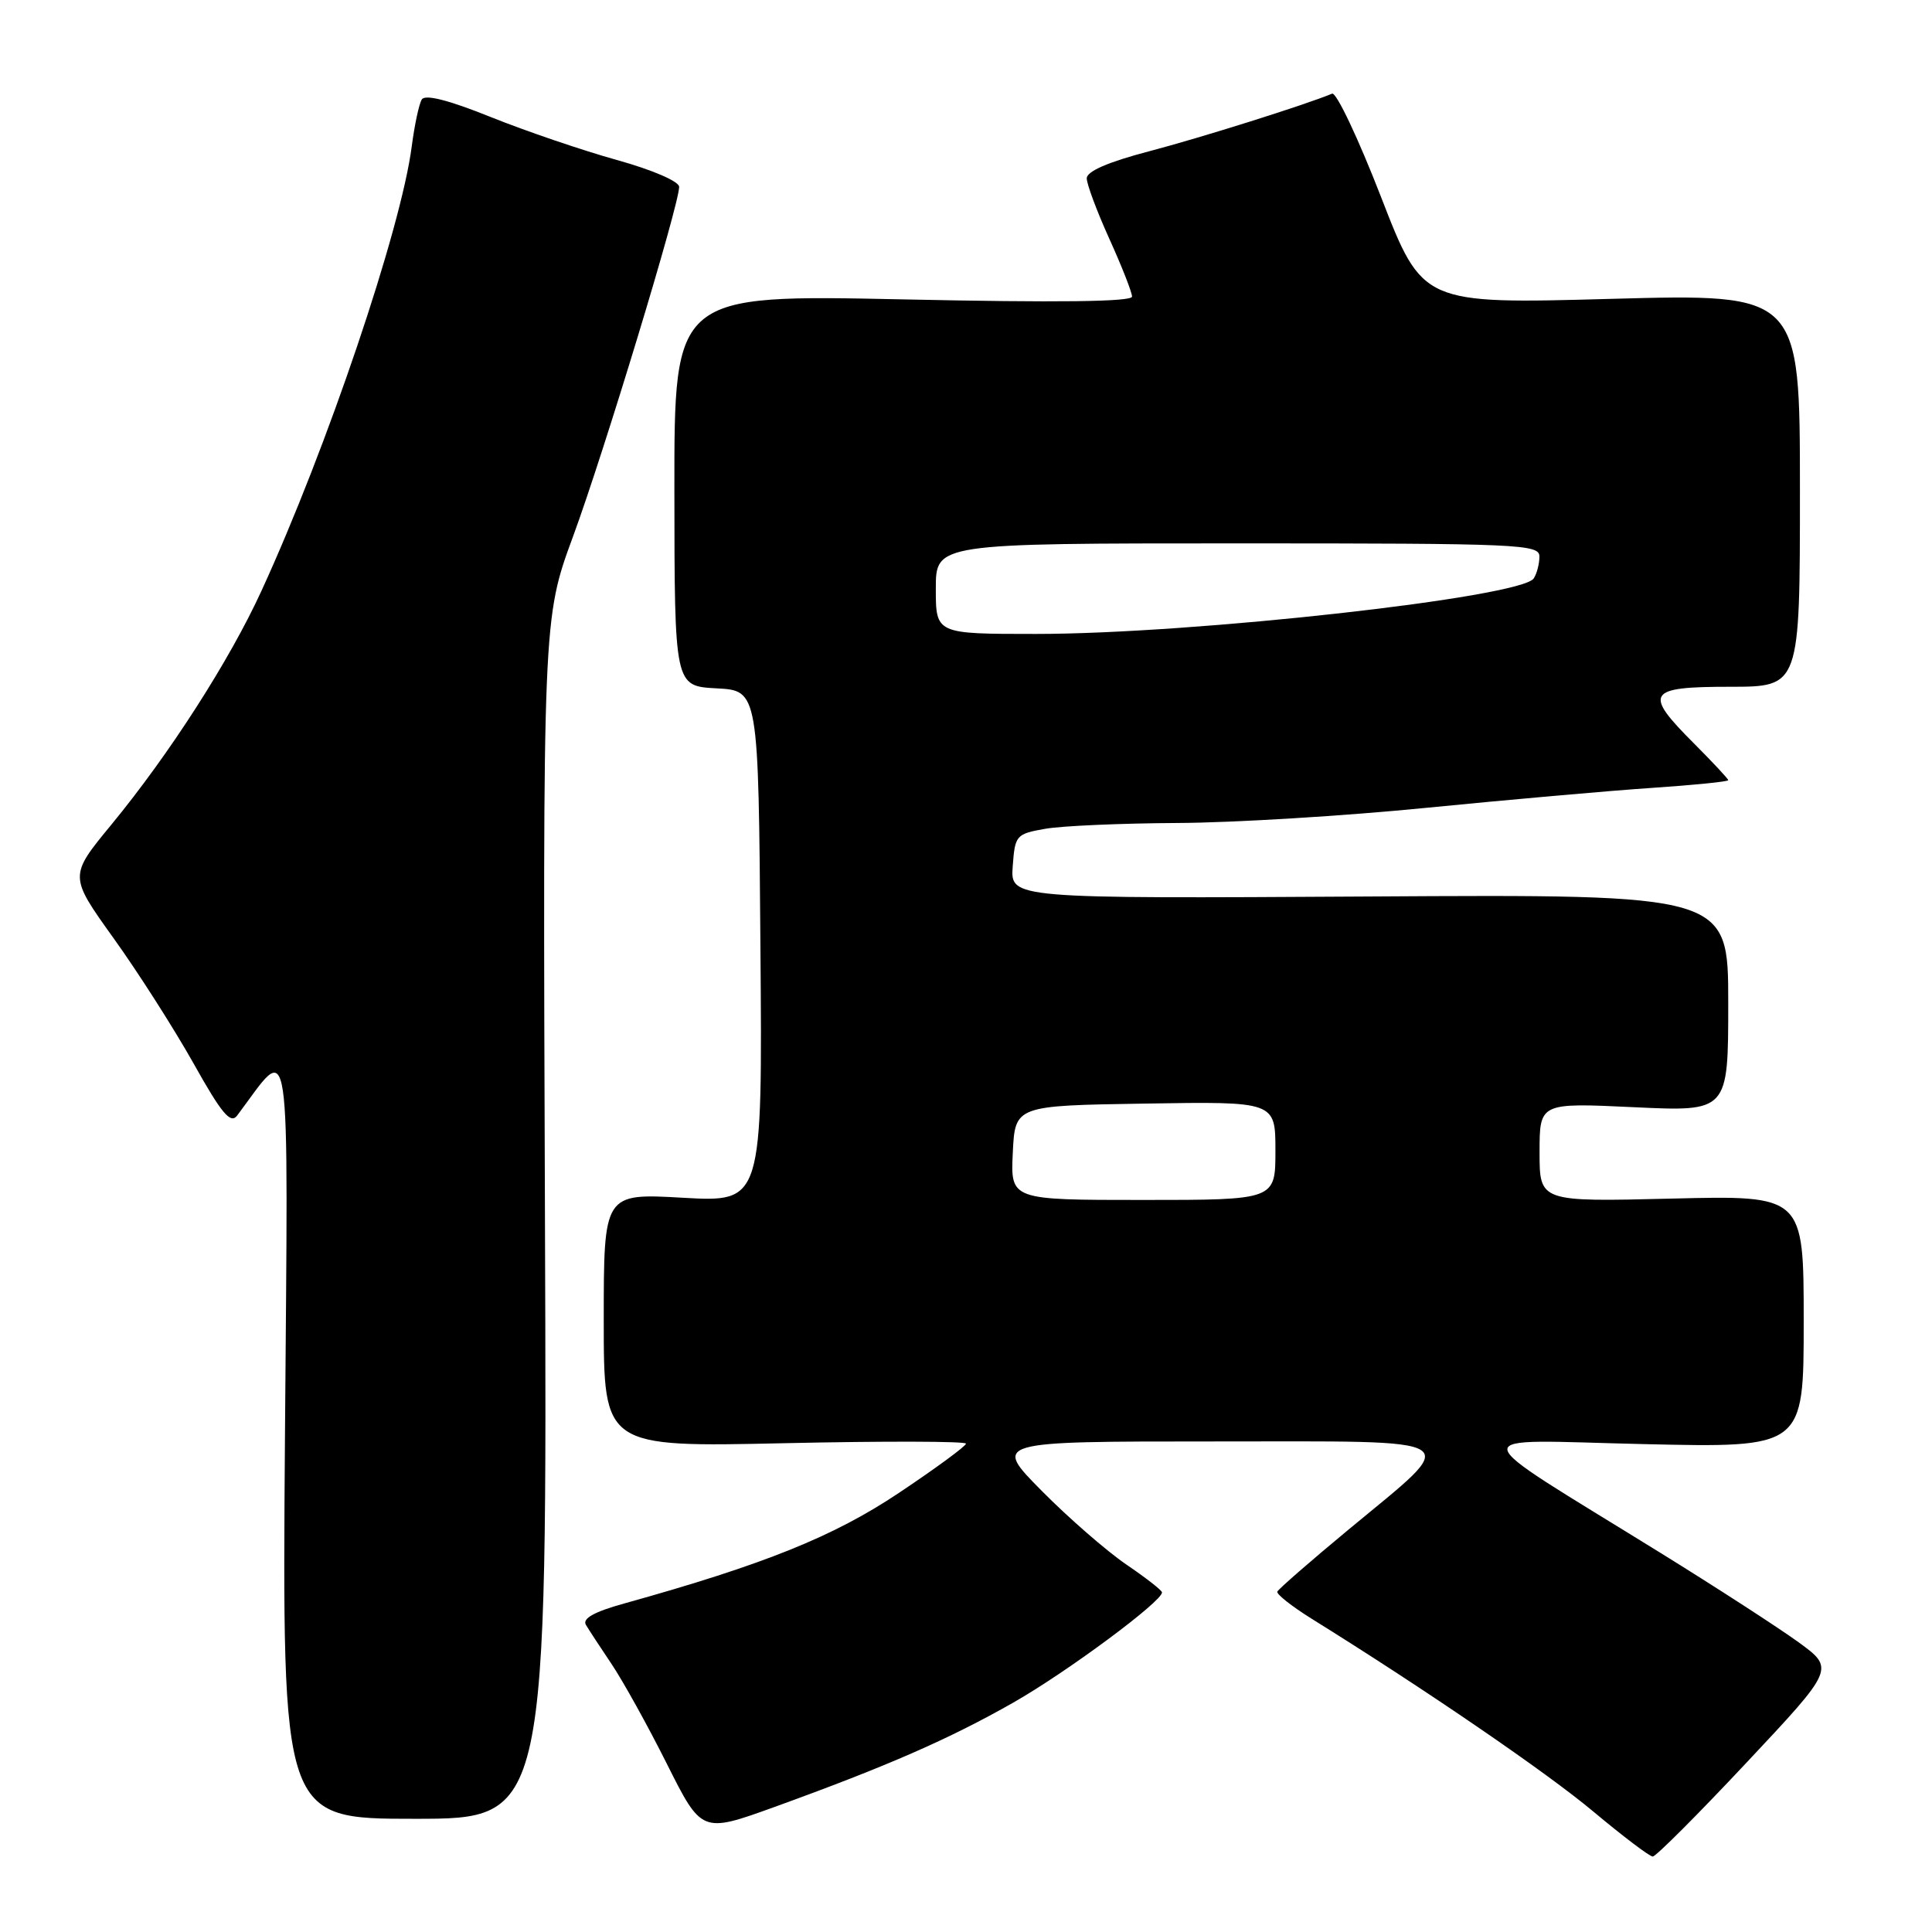 <?xml version="1.0" encoding="UTF-8" standalone="no"?>
<!DOCTYPE svg PUBLIC "-//W3C//DTD SVG 1.1//EN" "http://www.w3.org/Graphics/SVG/1.1/DTD/svg11.dtd" >
<svg xmlns="http://www.w3.org/2000/svg" xmlns:xlink="http://www.w3.org/1999/xlink" version="1.1" viewBox="0 0 256 256">
 <g >
 <path fill="currentColor"
d=" M 231.43 233.55 C 243.11 221.10 243.11 221.10 238.31 217.60 C 235.66 215.68 227.46 210.37 220.08 205.80 C 193.22 189.18 193.48 190.80 217.75 191.35 C 239.00 191.84 239.00 191.84 239.00 175.11 C 239.00 158.39 239.00 158.39 221.50 158.82 C 204.00 159.25 204.00 159.25 204.00 152.69 C 204.00 146.12 204.00 146.12 216.50 146.71 C 229.00 147.30 229.00 147.30 229.00 132.90 C 229.00 118.50 229.00 118.50 181.44 118.79 C 133.88 119.07 133.88 119.07 134.19 114.80 C 134.49 110.67 134.63 110.50 138.50 109.82 C 140.70 109.43 148.57 109.09 156.00 109.05 C 163.43 109.02 178.28 108.11 189.00 107.04 C 199.72 105.98 213.11 104.79 218.75 104.41 C 224.39 104.03 229.00 103.57 229.00 103.38 C 229.00 103.20 226.97 101.03 224.50 98.55 C 217.72 91.78 218.21 91.00 229.25 91.00 C 238.50 91.00 238.50 91.00 238.50 64.96 C 238.50 38.92 238.50 38.92 213.50 39.60 C 188.50 40.29 188.50 40.29 183.01 26.14 C 179.99 18.36 177.07 12.18 176.51 12.41 C 172.96 13.89 159.21 18.22 152.25 20.05 C 146.83 21.47 144.00 22.70 144.00 23.63 C 144.00 24.41 145.35 28.02 147.00 31.66 C 148.65 35.30 150.00 38.74 150.00 39.30 C 150.00 39.99 140.10 40.11 119.67 39.67 C 89.34 39.03 89.34 39.03 89.36 64.97 C 89.38 90.91 89.38 90.91 94.94 91.21 C 100.50 91.50 100.50 91.50 100.76 125.40 C 101.03 159.30 101.03 159.30 90.51 158.71 C 80.00 158.11 80.00 158.11 80.00 174.94 C 80.00 191.76 80.00 191.76 104.00 191.23 C 117.20 190.94 128.00 190.97 128.00 191.29 C 128.00 191.61 124.00 194.55 119.12 197.81 C 110.46 203.60 101.31 207.29 82.71 212.47 C 78.74 213.57 77.15 214.46 77.63 215.29 C 78.02 215.95 79.56 218.30 81.04 220.50 C 82.52 222.70 85.82 228.64 88.36 233.71 C 92.98 242.92 92.98 242.92 102.69 239.41 C 117.60 234.01 125.82 230.41 134.27 225.60 C 141.37 221.56 154.02 212.18 153.97 211.00 C 153.96 210.72 151.82 209.06 149.22 207.29 C 146.63 205.52 141.59 201.14 138.03 197.54 C 131.56 191.00 131.56 191.00 160.81 191.00 C 195.11 191.00 193.80 190.15 178.71 202.66 C 173.64 206.86 169.39 210.57 169.25 210.90 C 169.12 211.23 171.14 212.83 173.75 214.46 C 188.96 223.92 204.99 234.89 211.16 240.07 C 215.06 243.33 218.58 246.00 219.00 246.00 C 219.41 246.00 225.01 240.40 231.43 233.55 Z  M 72.21 161.48 C 71.92 81.97 71.92 81.97 75.94 71.06 C 80.02 59.97 90.01 27.07 89.99 24.76 C 89.99 24.04 86.48 22.52 81.74 21.20 C 77.21 19.94 69.69 17.38 65.03 15.51 C 59.42 13.25 56.33 12.47 55.89 13.18 C 55.52 13.77 54.93 16.56 54.56 19.38 C 53.15 30.33 43.34 59.36 34.65 78.28 C 30.41 87.53 22.46 99.91 14.74 109.29 C 9.15 116.08 9.15 116.08 15.03 124.29 C 18.27 128.80 23.04 136.27 25.63 140.88 C 29.38 147.58 30.55 148.97 31.42 147.82 C 38.71 138.12 38.18 134.60 37.76 190.25 C 37.38 241.00 37.38 241.00 54.94 241.00 C 72.50 241.00 72.50 241.00 72.21 161.48 Z  M 134.20 152.75 C 134.50 146.50 134.50 146.50 151.75 146.23 C 169.00 145.95 169.00 145.95 169.00 152.48 C 169.00 159.00 169.00 159.00 151.45 159.00 C 133.90 159.00 133.90 159.00 134.20 152.75 Z  M 124.00 78.00 C 124.00 72.00 124.00 72.00 164.00 72.00 C 201.43 72.00 204.00 72.11 203.98 73.75 C 203.98 74.71 203.64 76.01 203.23 76.64 C 201.61 79.15 158.20 84.00 137.25 84.00 C 124.00 84.00 124.00 84.00 124.00 78.00 Z "/>
</g>
</svg>